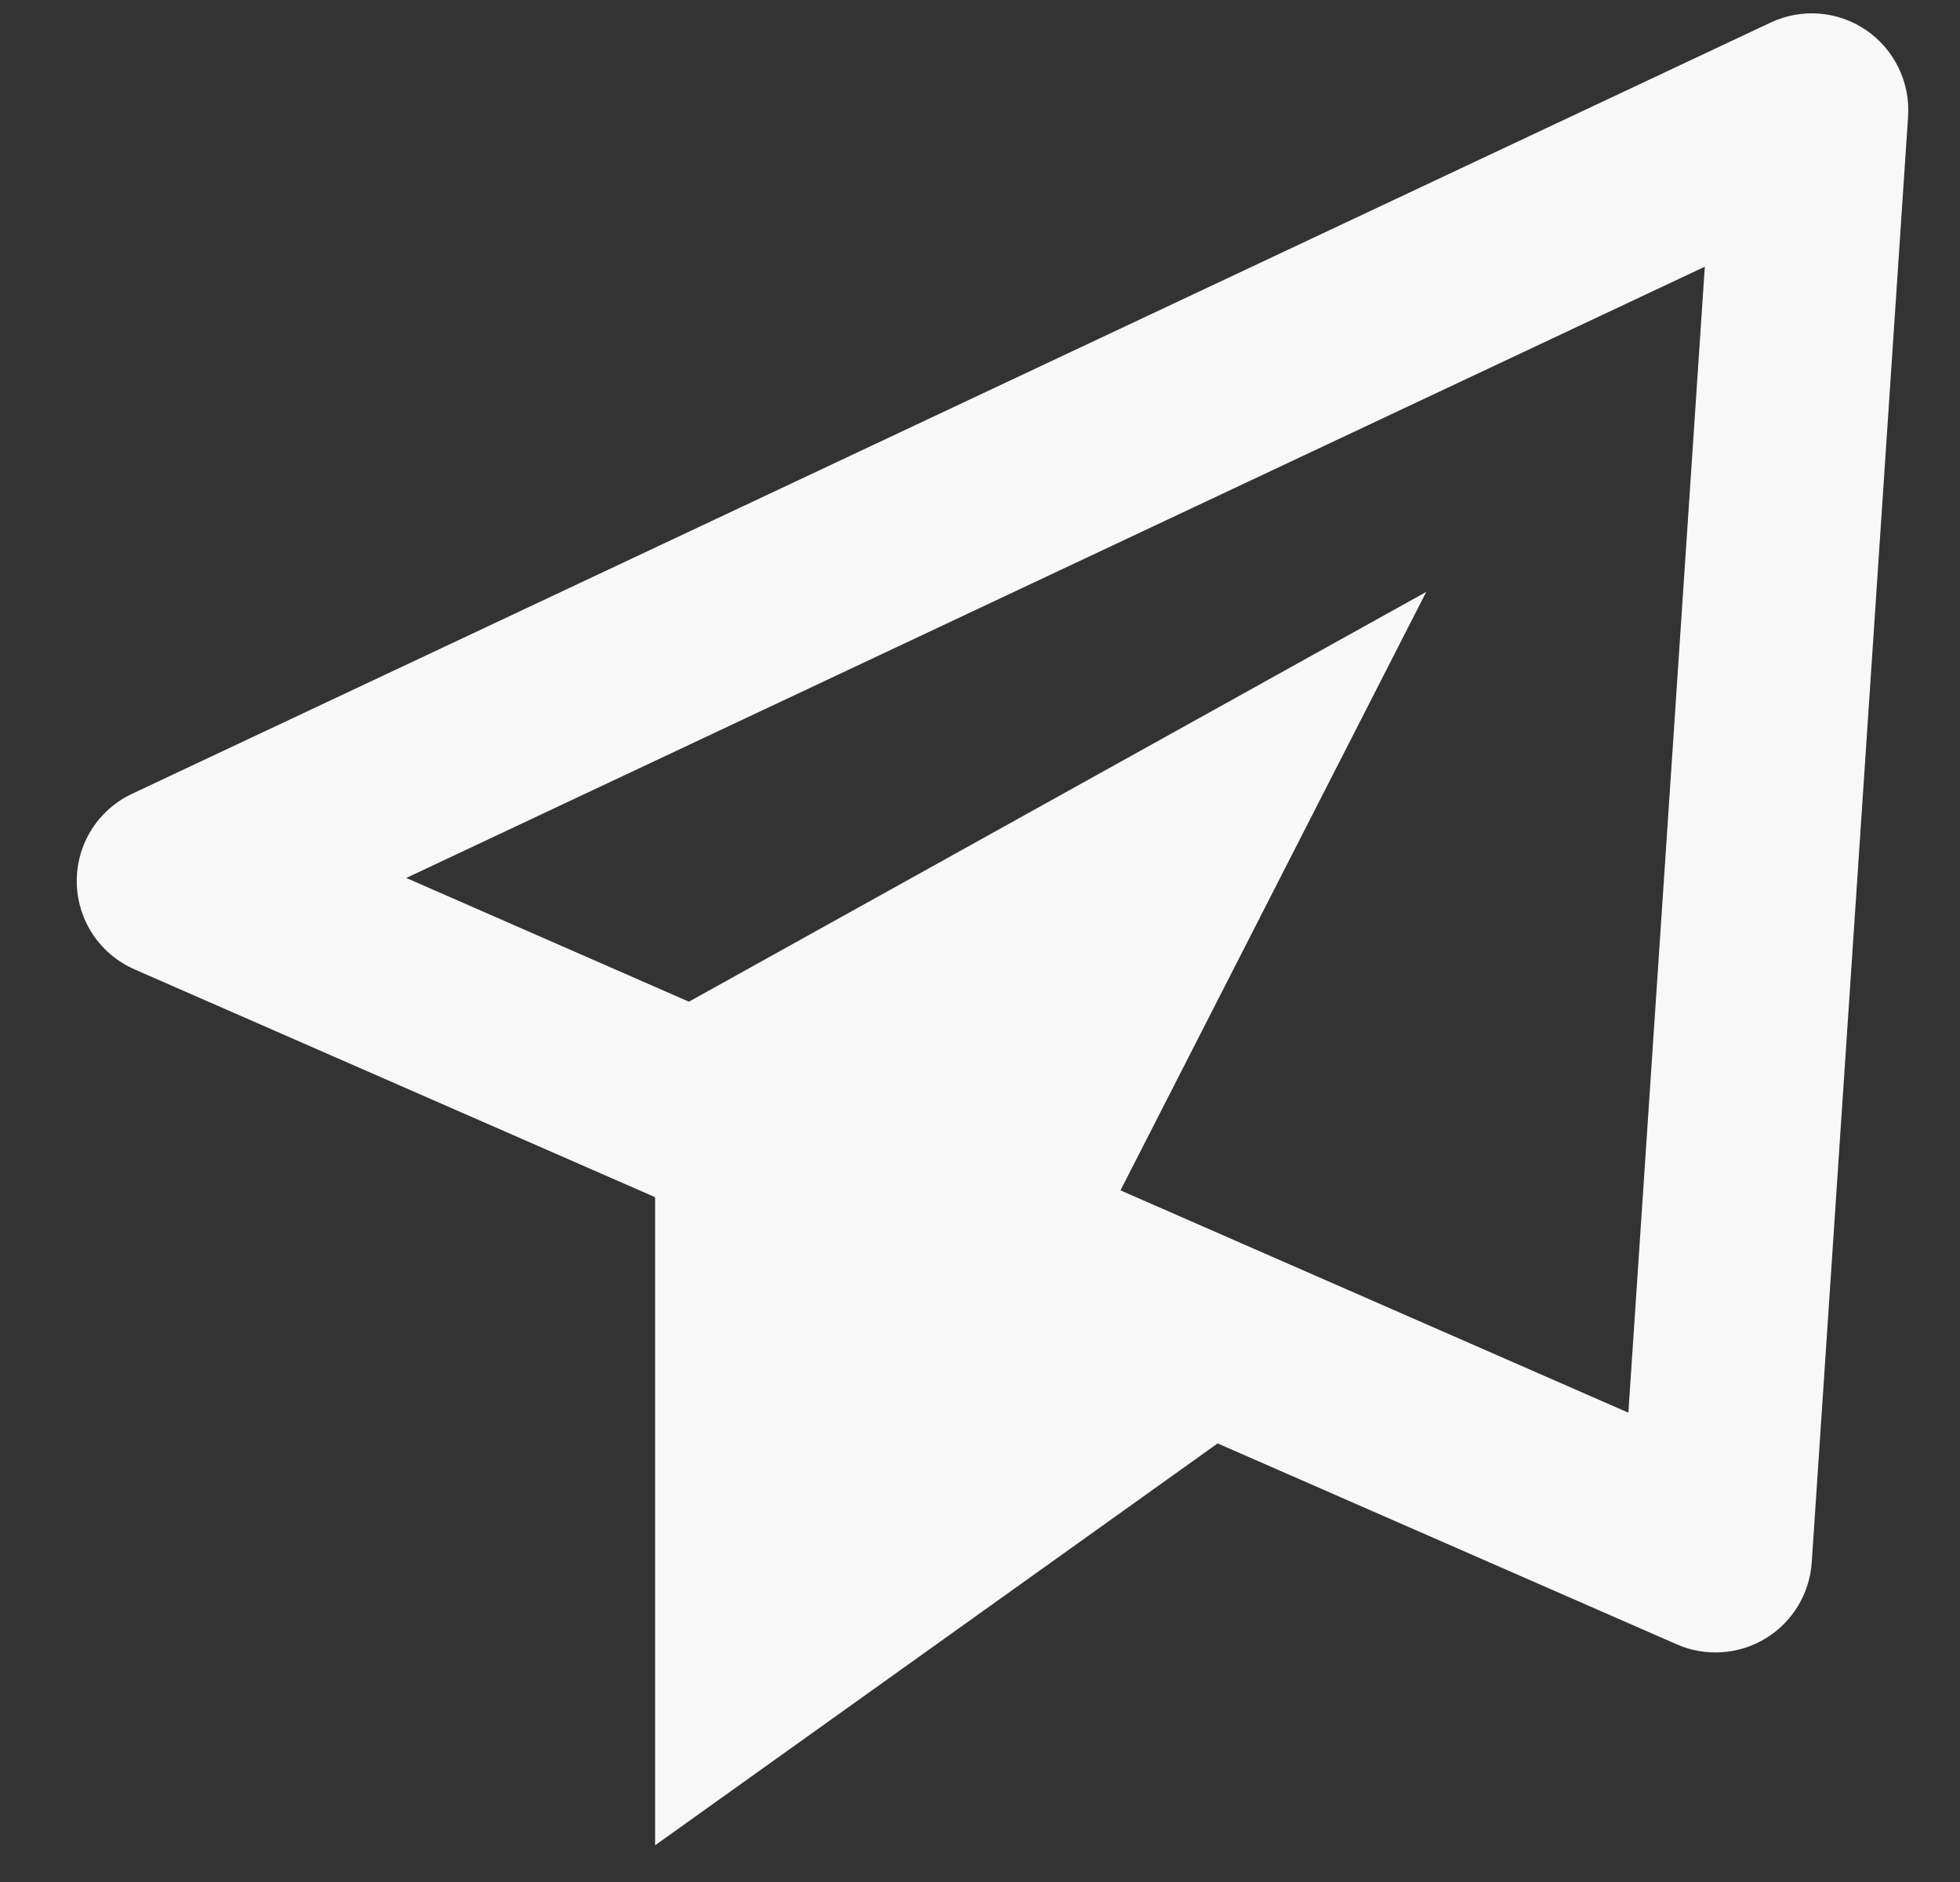 <svg width="25" height="24" viewBox="0 0 25 24" fill="none" xmlns="http://www.w3.org/2000/svg">
<rect x="0" y="0" width="25" height="24" fill="#333333" stroke="none"/>
<path d="M23.802 0.384C23.625 0.263 23.42 0.191 23.207 0.174C22.994 0.157 22.78 0.196 22.586 0.287L1.684 10.123C1.471 10.223 1.29 10.383 1.165 10.584C1.04 10.784 0.976 11.016 0.979 11.252C0.982 11.489 1.054 11.719 1.184 11.916C1.315 12.112 1.5 12.267 1.716 12.362L8.356 15.267V23.532L15.531 18.407L21.389 20.97C21.569 21.049 21.767 21.083 21.963 21.07C22.16 21.057 22.351 20.997 22.52 20.894C22.689 20.792 22.83 20.65 22.933 20.481C23.035 20.312 23.096 20.121 23.109 19.924L24.338 1.482C24.352 1.268 24.309 1.054 24.215 0.862C24.121 0.669 23.979 0.505 23.802 0.384ZM20.77 18.015L14.292 15.18L18.192 7.548L8.787 12.774L5.182 11.196L21.745 3.401L20.77 18.015Z" fill="#F8F8F8"/>
</svg>
